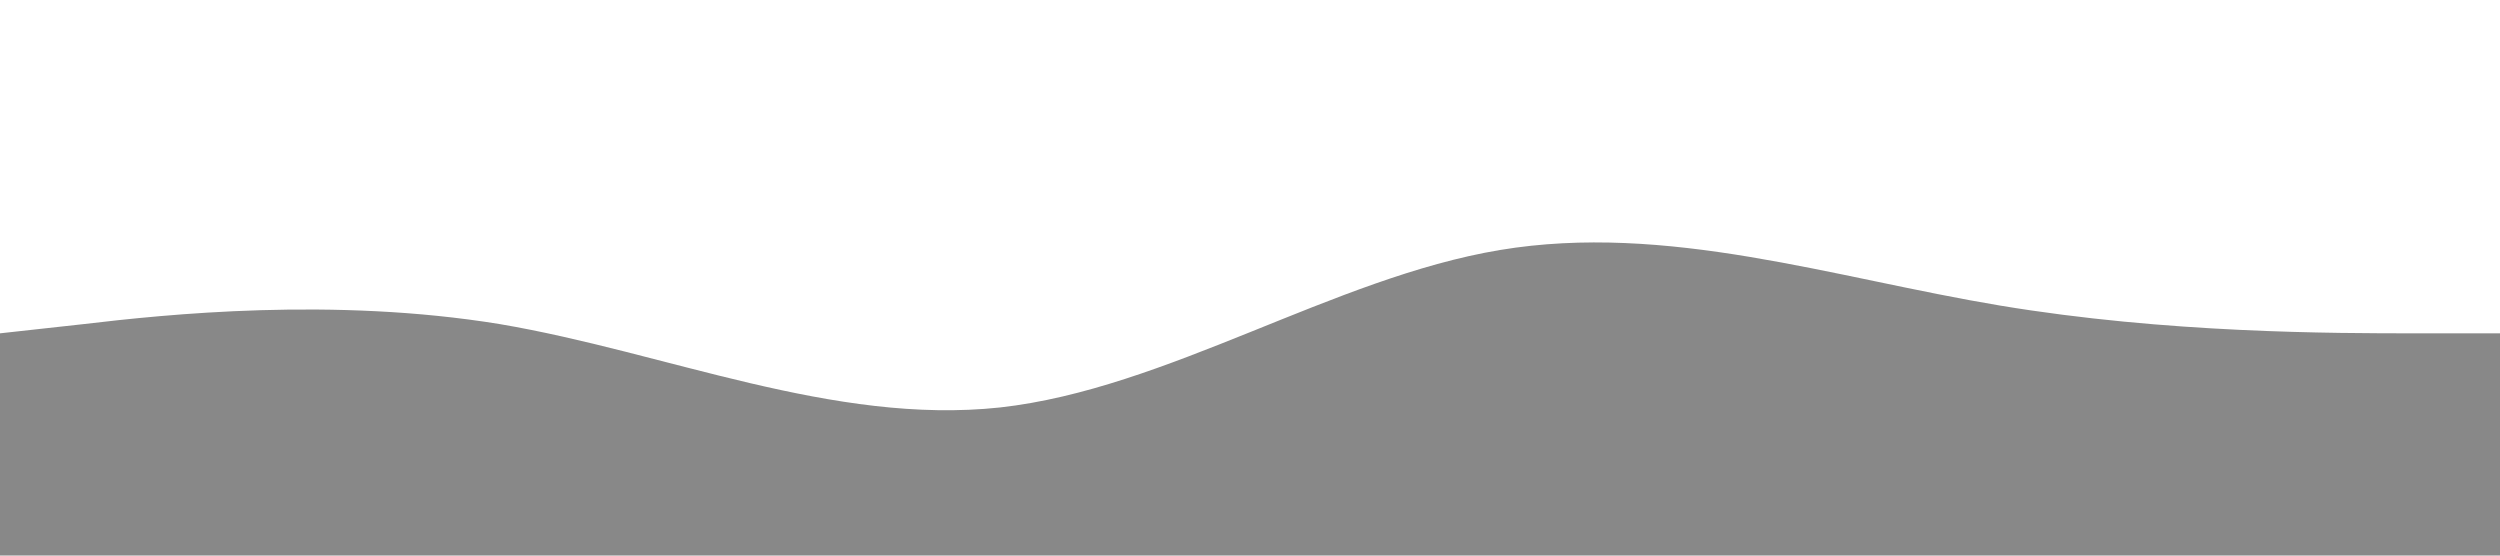 <?xml version="1.0" standalone="no"?><svg xmlns="http://www.w3.org/2000/svg" viewBox="0 0 1440 320" fill="#282c34">
<path   fill="#8888" fill-opacity="1" d="M0,192L48,186.7C96,181,192,171,288,186.7C384,203,480,245,576,234.7C672,224,768,160,864,144C960,128,1056,160,1152,176C1248,192,1344,192,1392,192L1440,192L1440,320L1392,320C1344,320,1248,320,1152,320C1056,320,960,320,864,320C768,320,672,320,576,320C480,320,384,320,288,320C192,320,96,320,48,320L0,320Z" >
</path>
</svg>